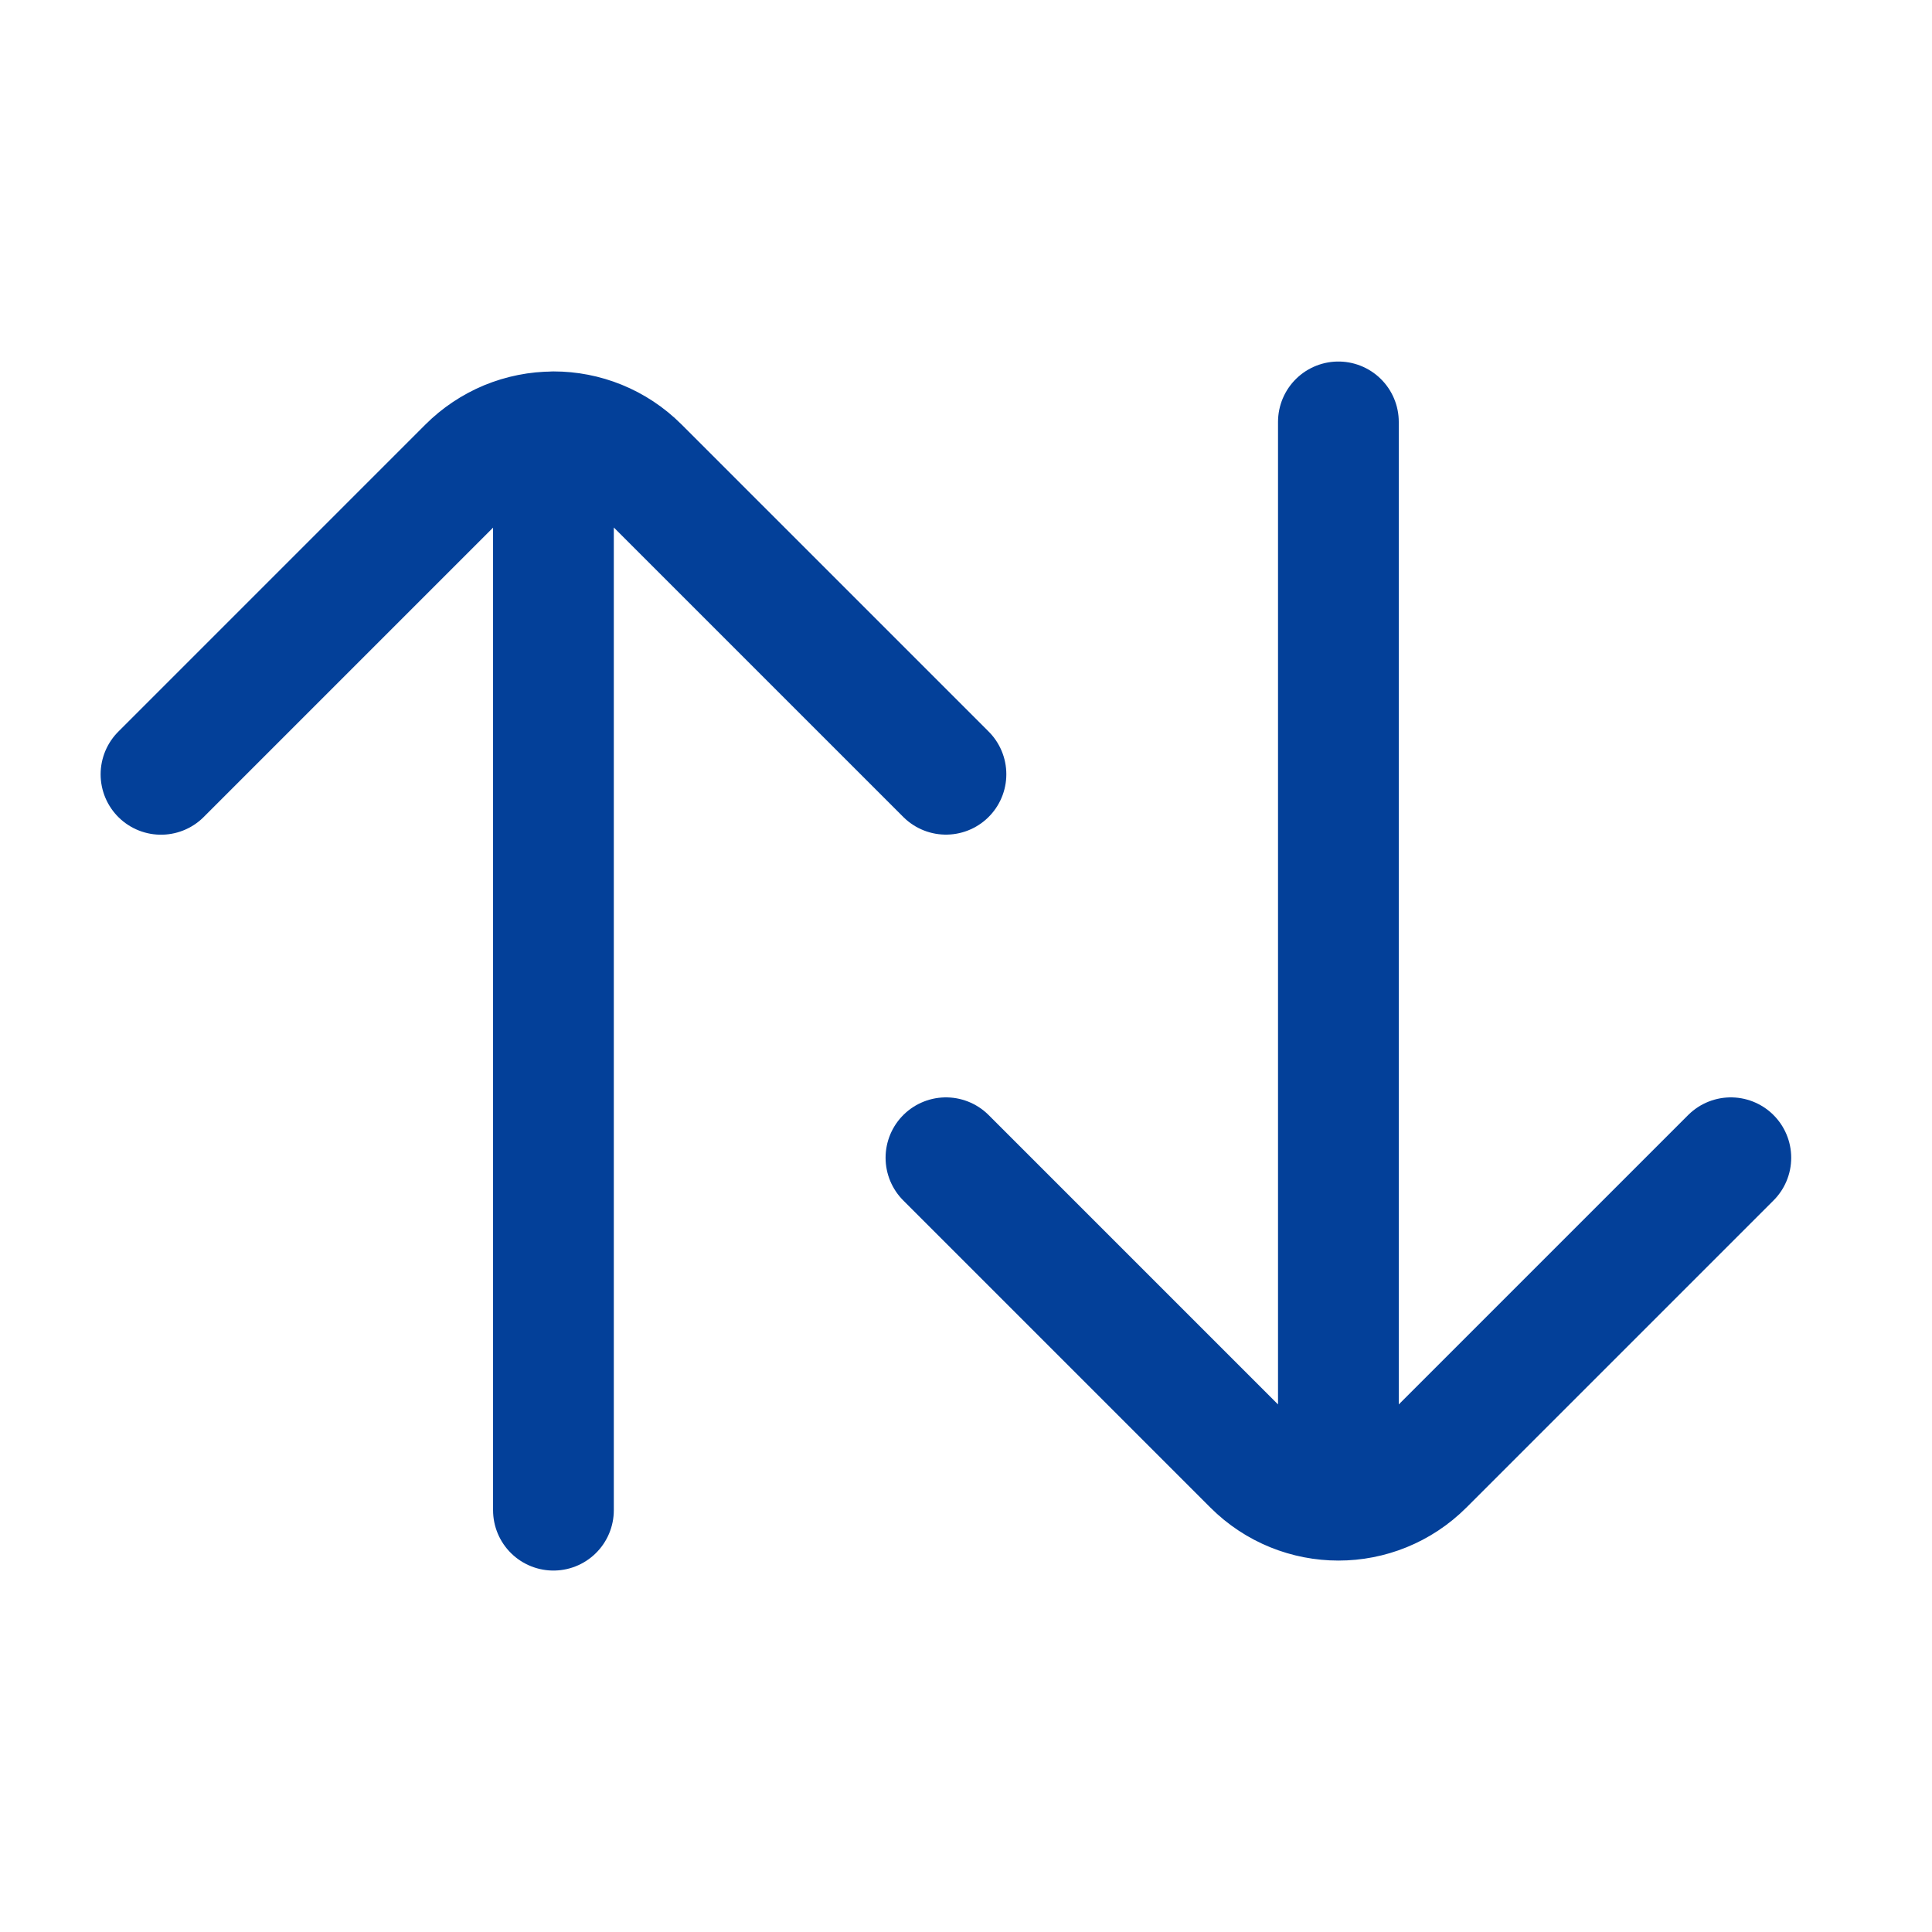 <svg width="24" height="24" viewBox="0 0 24 24" fill="none" xmlns="http://www.w3.org/2000/svg">
<path d="M11.751 9.618L7.937 5.804C7.644 5.511 7.26 5.364 6.877 5.364M2 9.619L5.814 5.805C5.953 5.666 6.119 5.555 6.301 5.479C6.483 5.404 6.678 5.365 6.875 5.365L6.875 18.76M16.626 5.241L16.626 18.635M21.501 14.382L17.687 18.196C17.394 18.489 17.01 18.636 16.627 18.636C16.243 18.636 15.858 18.489 15.565 18.196L11.751 14.382" stroke="#034099" stroke-width="1.5" stroke-linecap="round" stroke-linejoin="round"/>
</svg>
